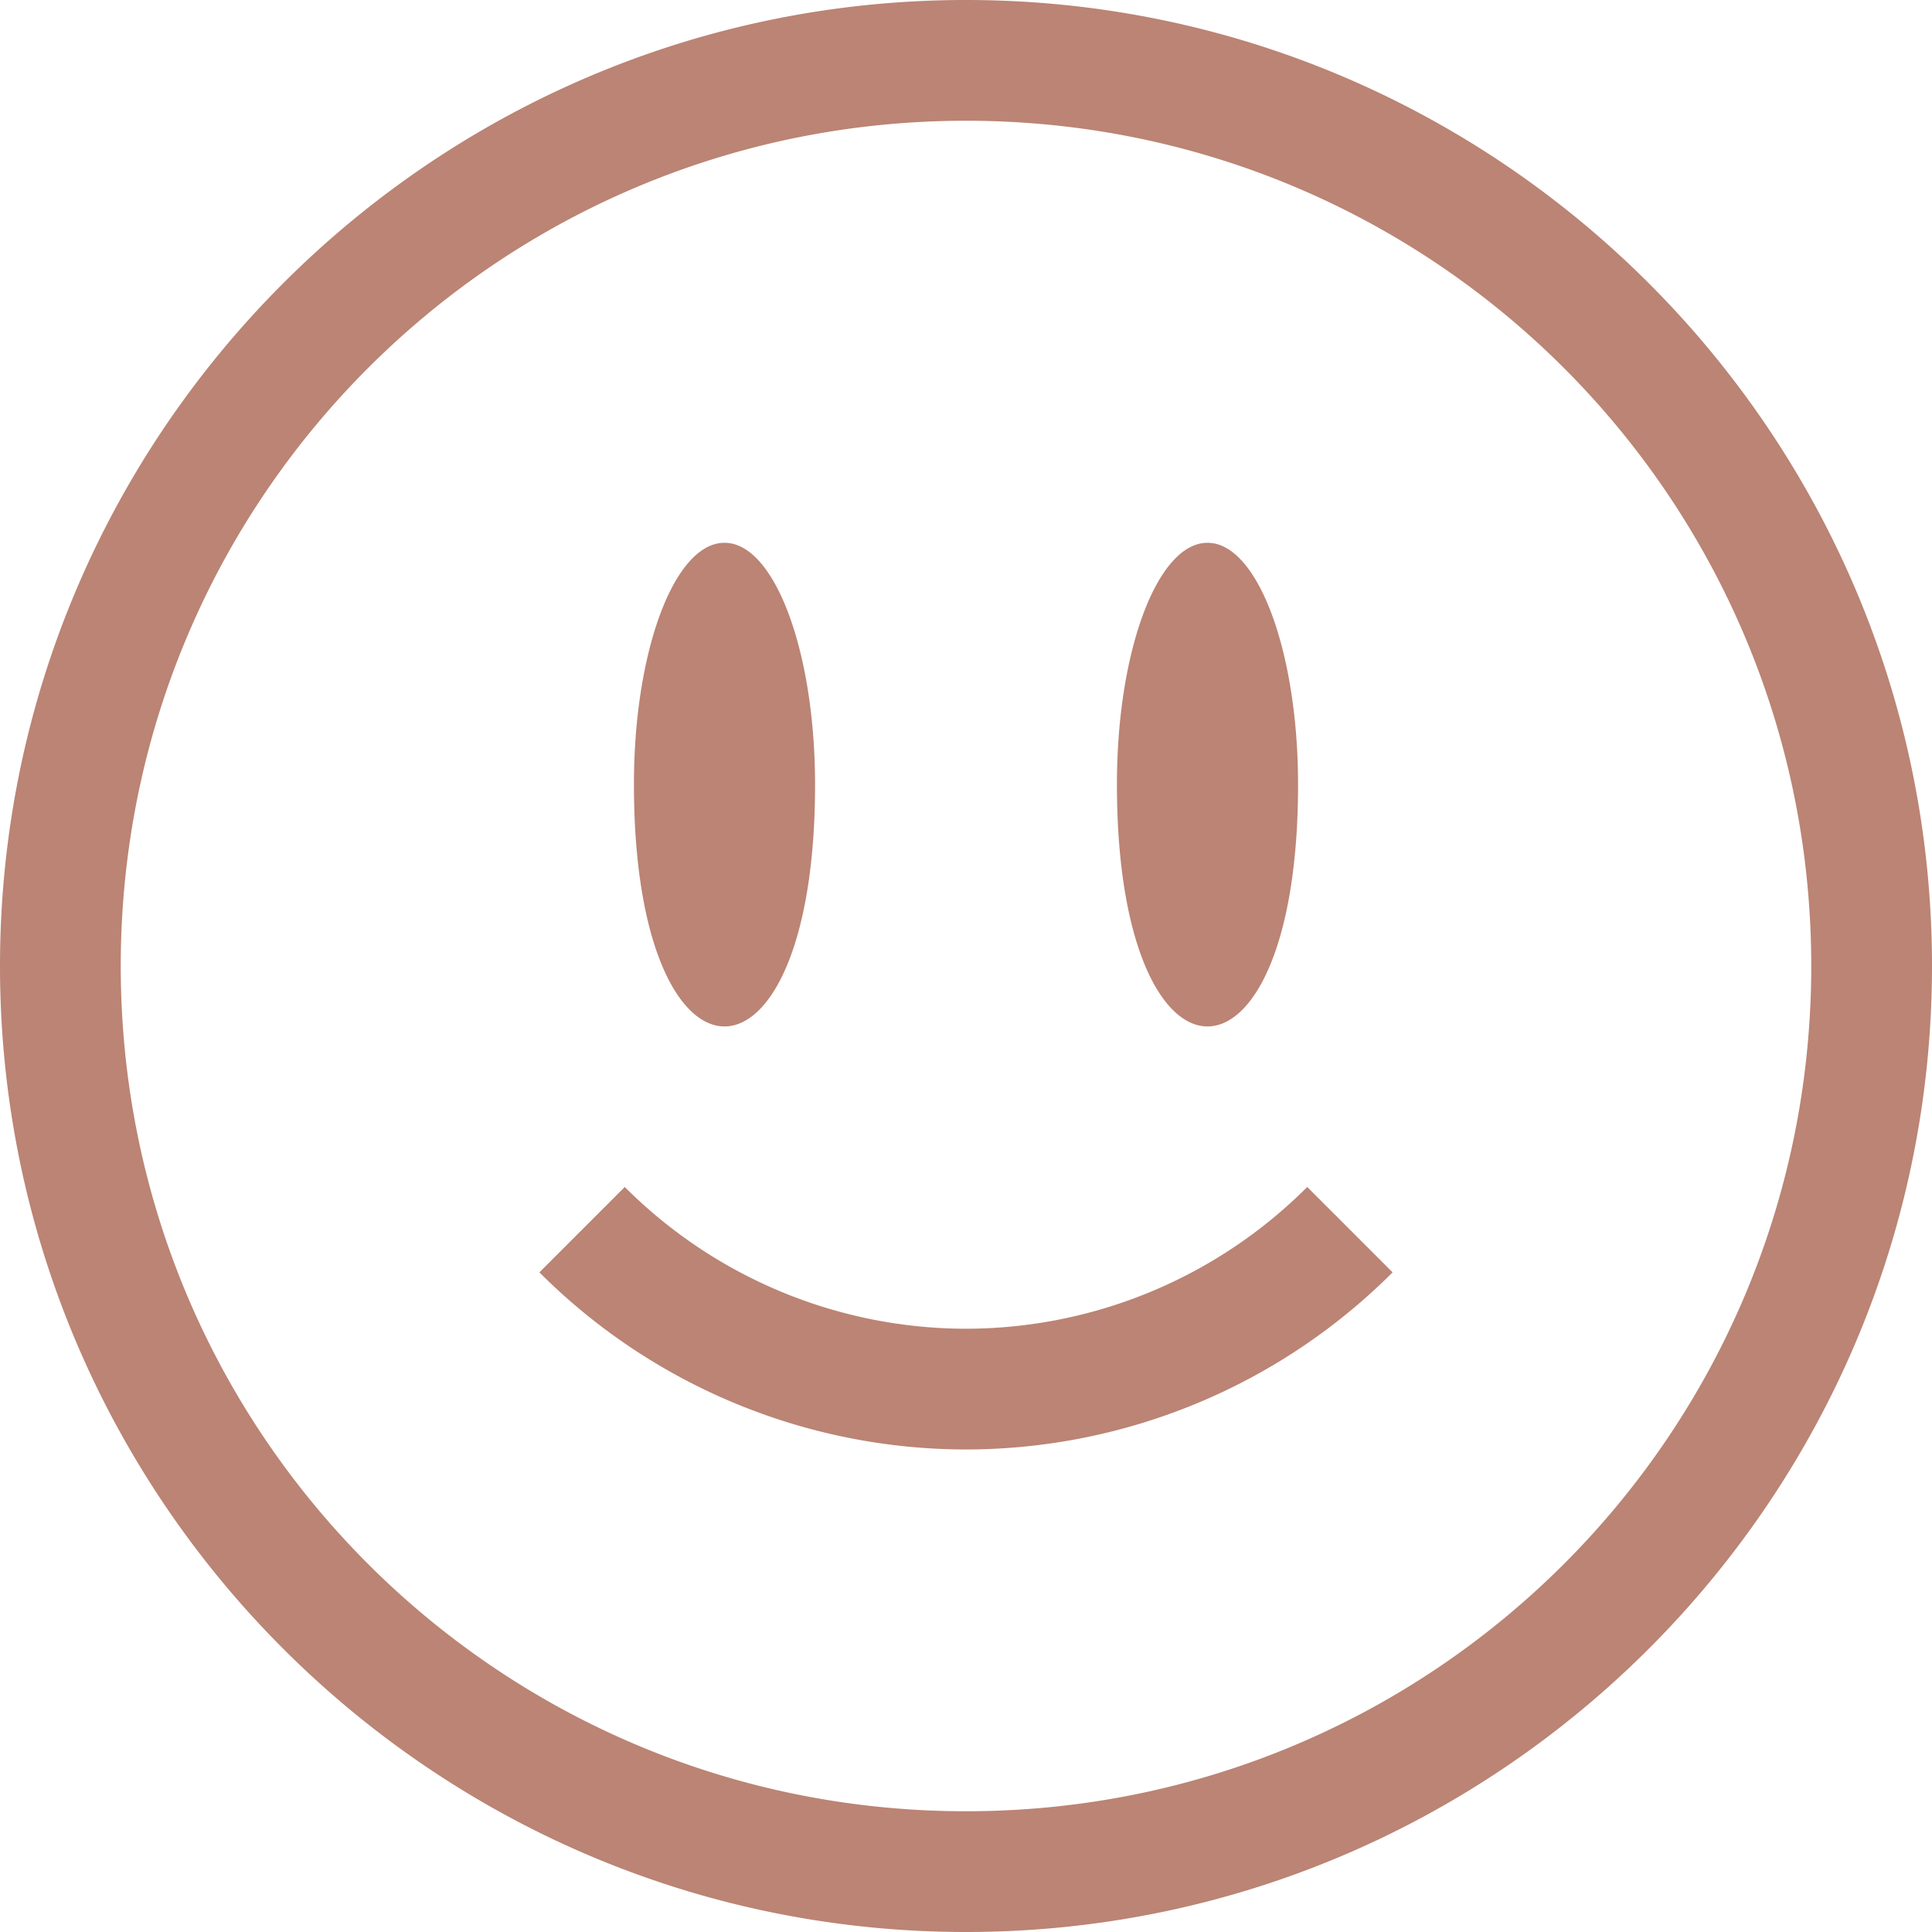 <svg xmlns="http://www.w3.org/2000/svg" width="16" height="16">
 <g color="#bb8474" transform="translate(-1128 -94)">
  <path fill="#bb8474" d="M1136 94c-4.412 0-8 3.588-8 8s3.588 8 8 8 8-3.588 8-8-3.588-8-8-8zm0 1c3.872 0 7 3.128 7 7s-3.128 7-7 7-7-3.128-7-7 3.128-7 7-7zm-2.022 3.496c-.406.031-.729.919-.728 2.002 0 2.67 1.5 2.67 1.5 0 0-1.128-.349-2.034-.771-2.002zm4 0c-.406.031-.729.919-.728 2.002 0 2.67 1.5 2.67 1.5 0 0-1.128-.349-2.034-.771-2.002zm-4.804 5.334l-.707.707a4.999 4.999 0 0 0 3.533 1.467 4.999 4.999 0 0 0 3.533-1.467l-.707-.707a4 4 0 0 1-2.826 1.174 4 4 0 0 1-2.826-1.174z" overflow="visible"/>
 </g>
</svg>

